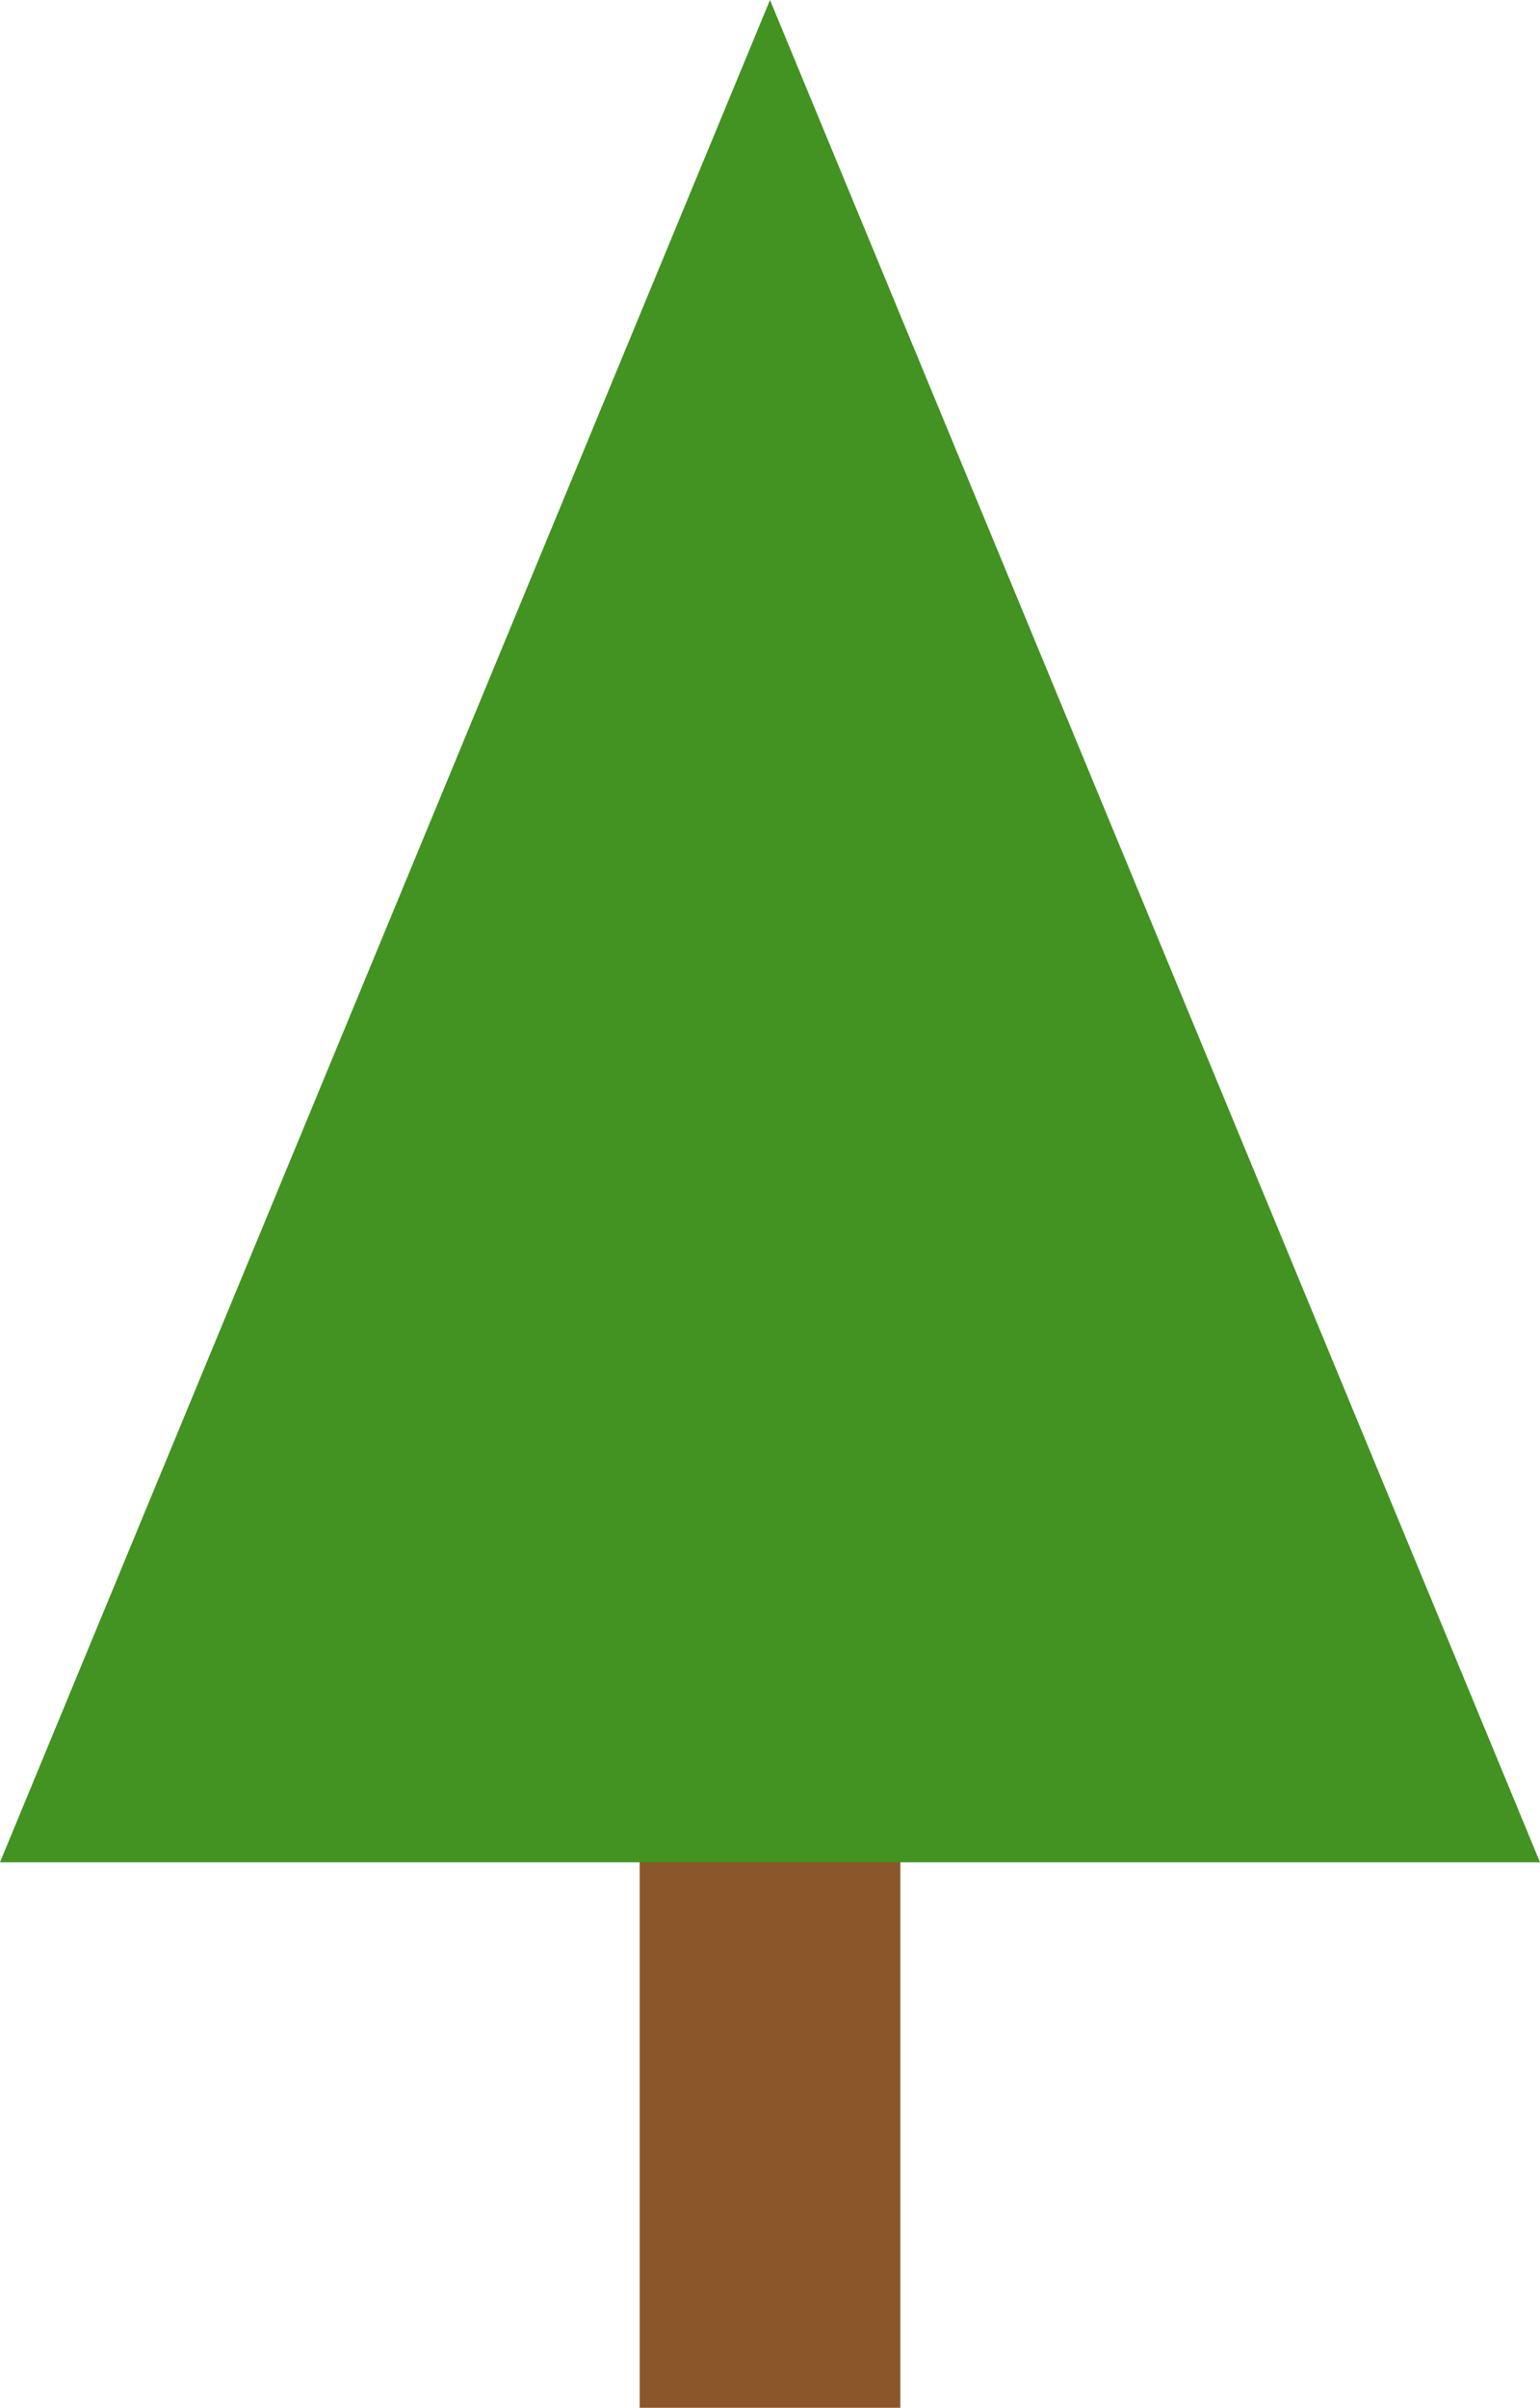 <?xml version="1.0" encoding="UTF-8" standalone="no"?>
<svg width="1093px" height="1708px" viewBox="0 0 1093 1708" version="1.1" xmlns="http://www.w3.org/2000/svg" xmlns:xlink="http://www.w3.org/1999/xlink" xmlns:sketch="http://www.bohemiancoding.com/sketch/ns">
    <!-- Generator: Sketch 3.2.2 (9983) - http://www.bohemiancoding.com/sketch -->
    <title>Träd 1 - triangel</title>
    <desc>Created with Sketch.</desc>
    <defs>
        <radialGradient cx="50%" cy="0%" fx="50%" fy="0%" r="100%" id="radialGradient-1">
            <stop stop-color="#429321" offset="0%"></stop>
            <stop stop-color="#429321" offset="100%"></stop>
        </radialGradient>
    </defs>
    <g id="Page-1" stroke="none" stroke-width="1" fill="none" fill-rule="evenodd" sketch:type="MSPage">
        <g id="Träd-1---triangel" sketch:type="MSLayerGroup">
            <rect id="Rectangle-97" fill="#8B572A" sketch:type="MSShapeGroup" x="454" y="1246" width="185" height="462"></rect>
            <path d="M546.5,0 L1093,1321 L0,1321 L546.5,0 Z" id="Rectangle-84" fill="url(#radialGradient-1)" sketch:type="MSShapeGroup"></path>
        </g>
    </g>
</svg>
